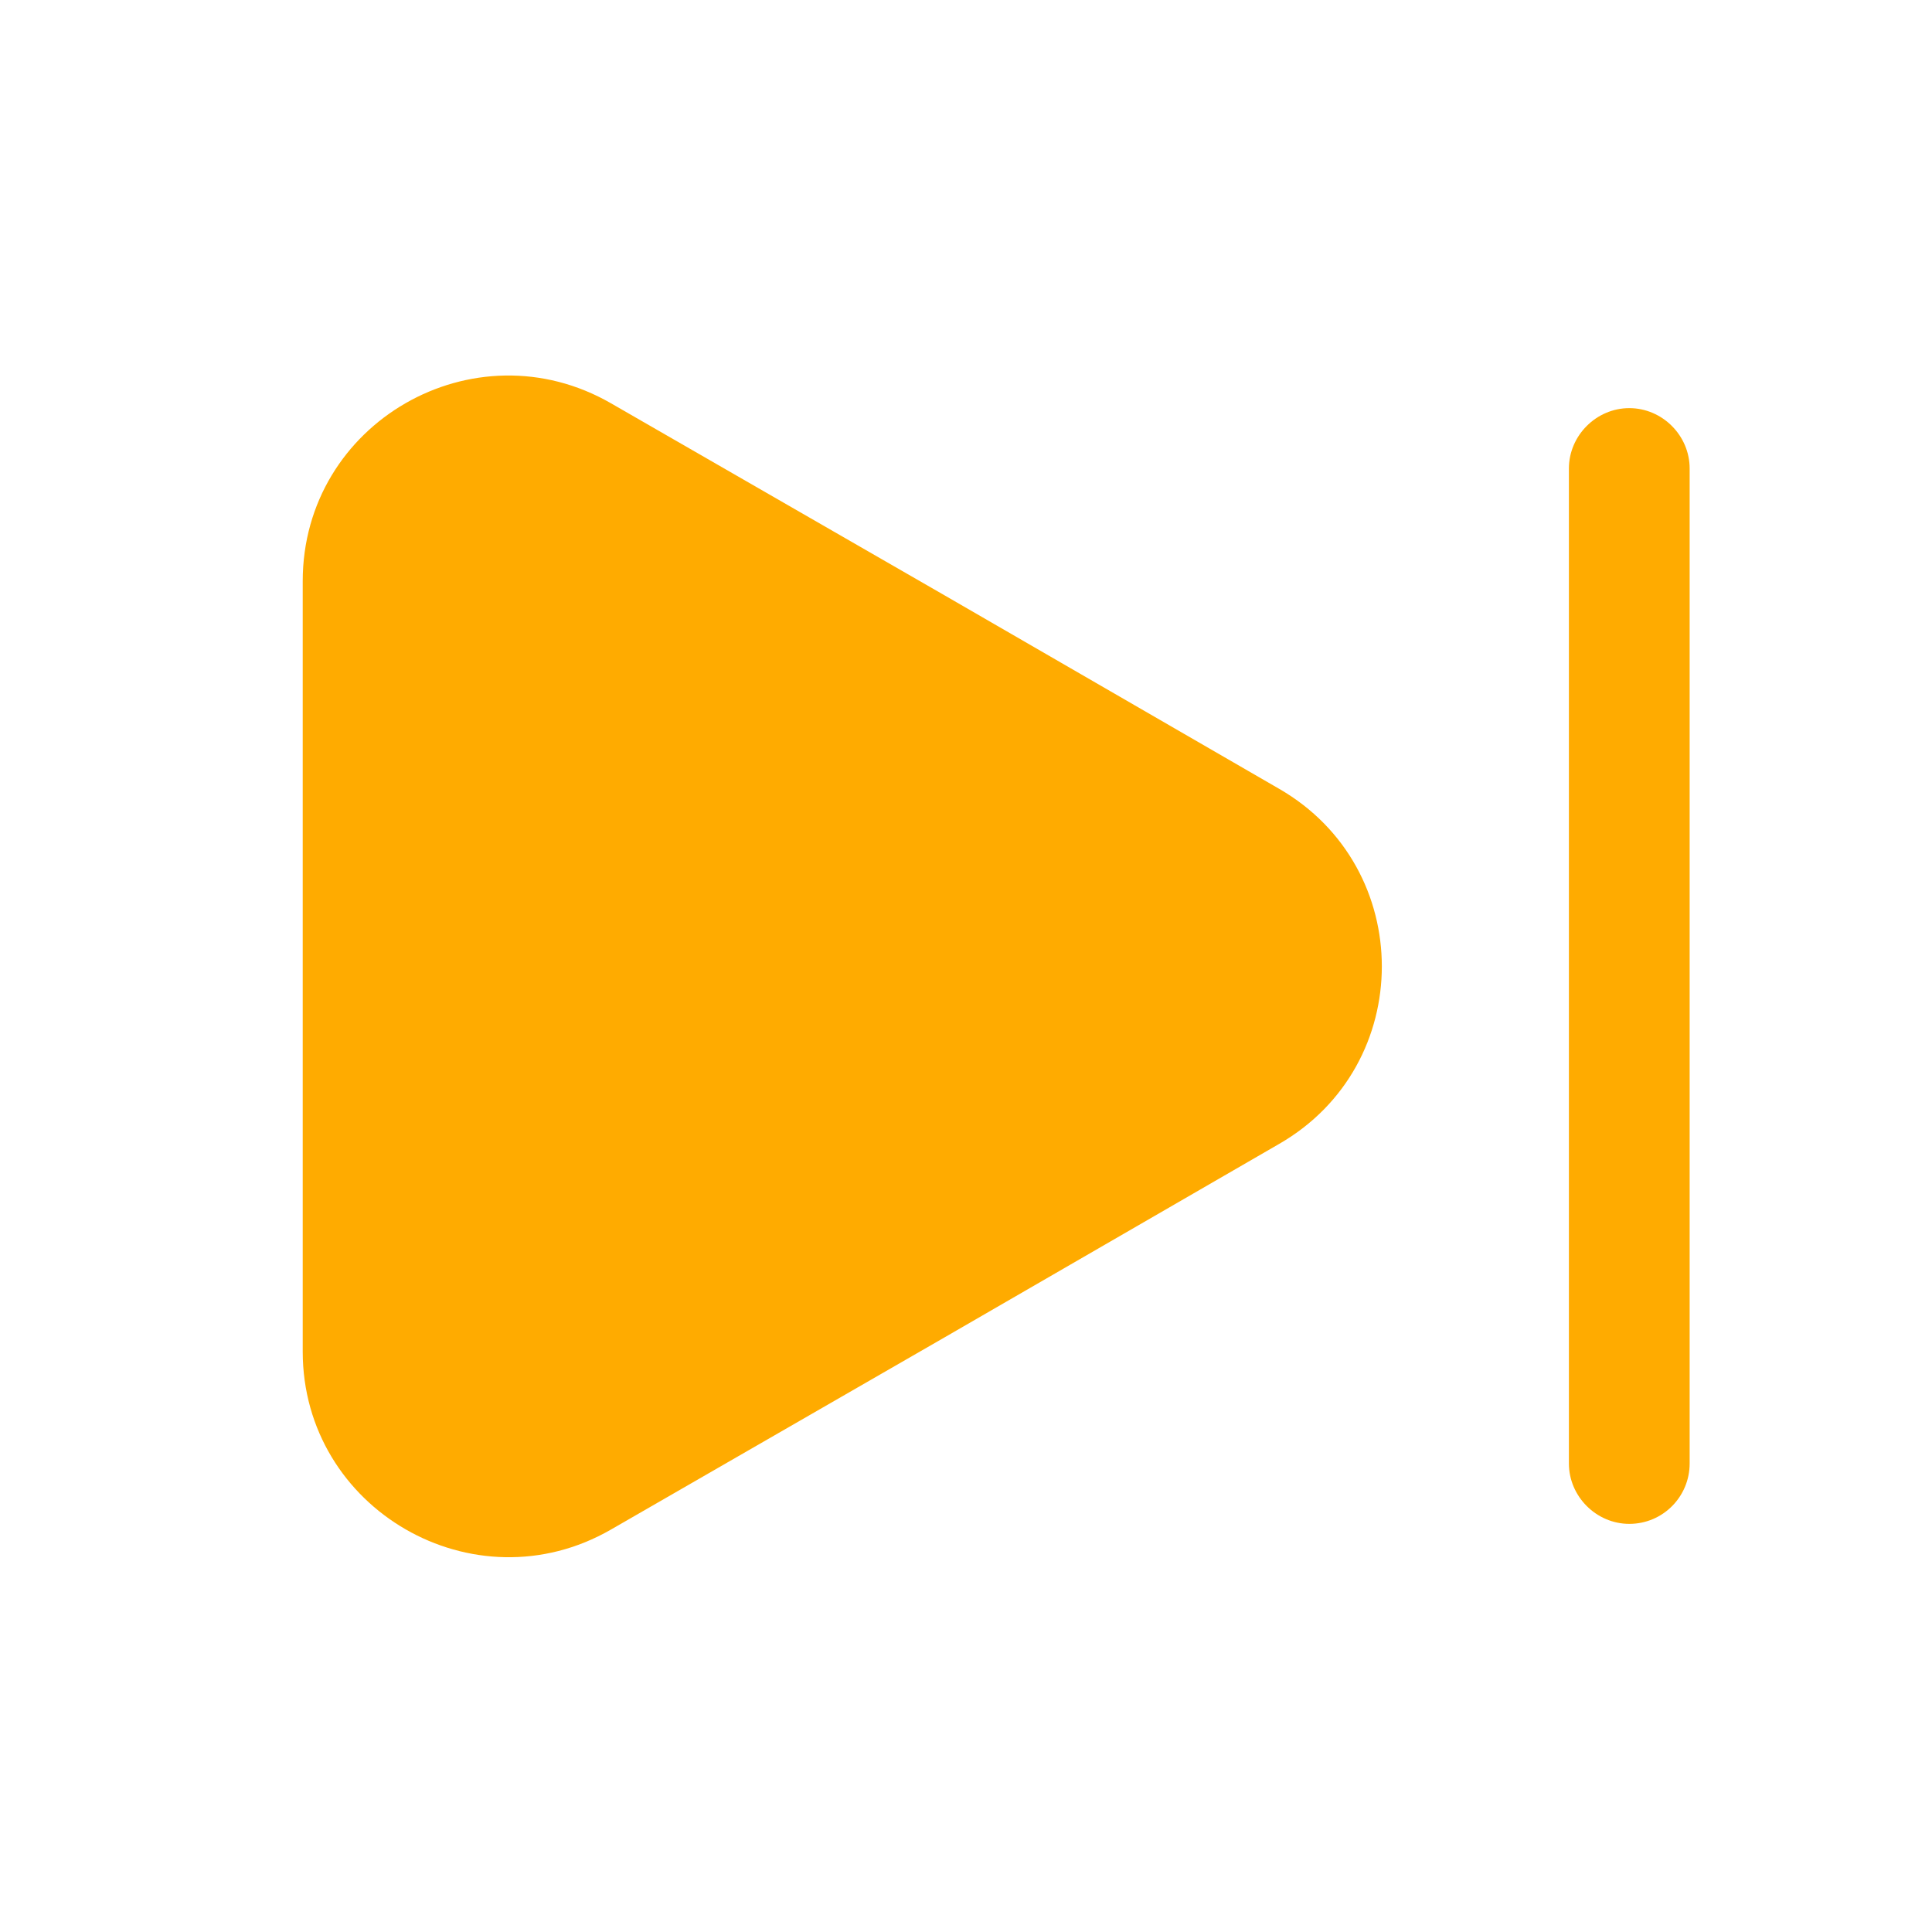 <svg width="16" height="16" viewBox="0 0 16 16" fill="none" xmlns="http://www.w3.org/2000/svg">
<g id="vuesax/bold/next">
<g id="Group">
<path id="Vector" d="M2.507 4.813V11.193C2.507 12.5 3.927 13.32 5.06 12.667L7.827 11.073L10.594 9.473C11.727 8.82 11.727 7.187 10.594 6.533L7.827 4.933L5.06 3.34C3.927 2.687 2.507 3.5 2.507 4.813Z" fill="#FFAB00"/>
<path id="Vector_2" d="M13.493 12.62C13.22 12.62 12.993 12.393 12.993 12.12V3.88C12.993 3.607 13.22 3.38 13.493 3.38C13.767 3.38 13.993 3.607 13.993 3.88V12.12C13.993 12.393 13.773 12.62 13.493 12.62Z" fill="#FFAB00"/>
</g>
</g>
</svg>
